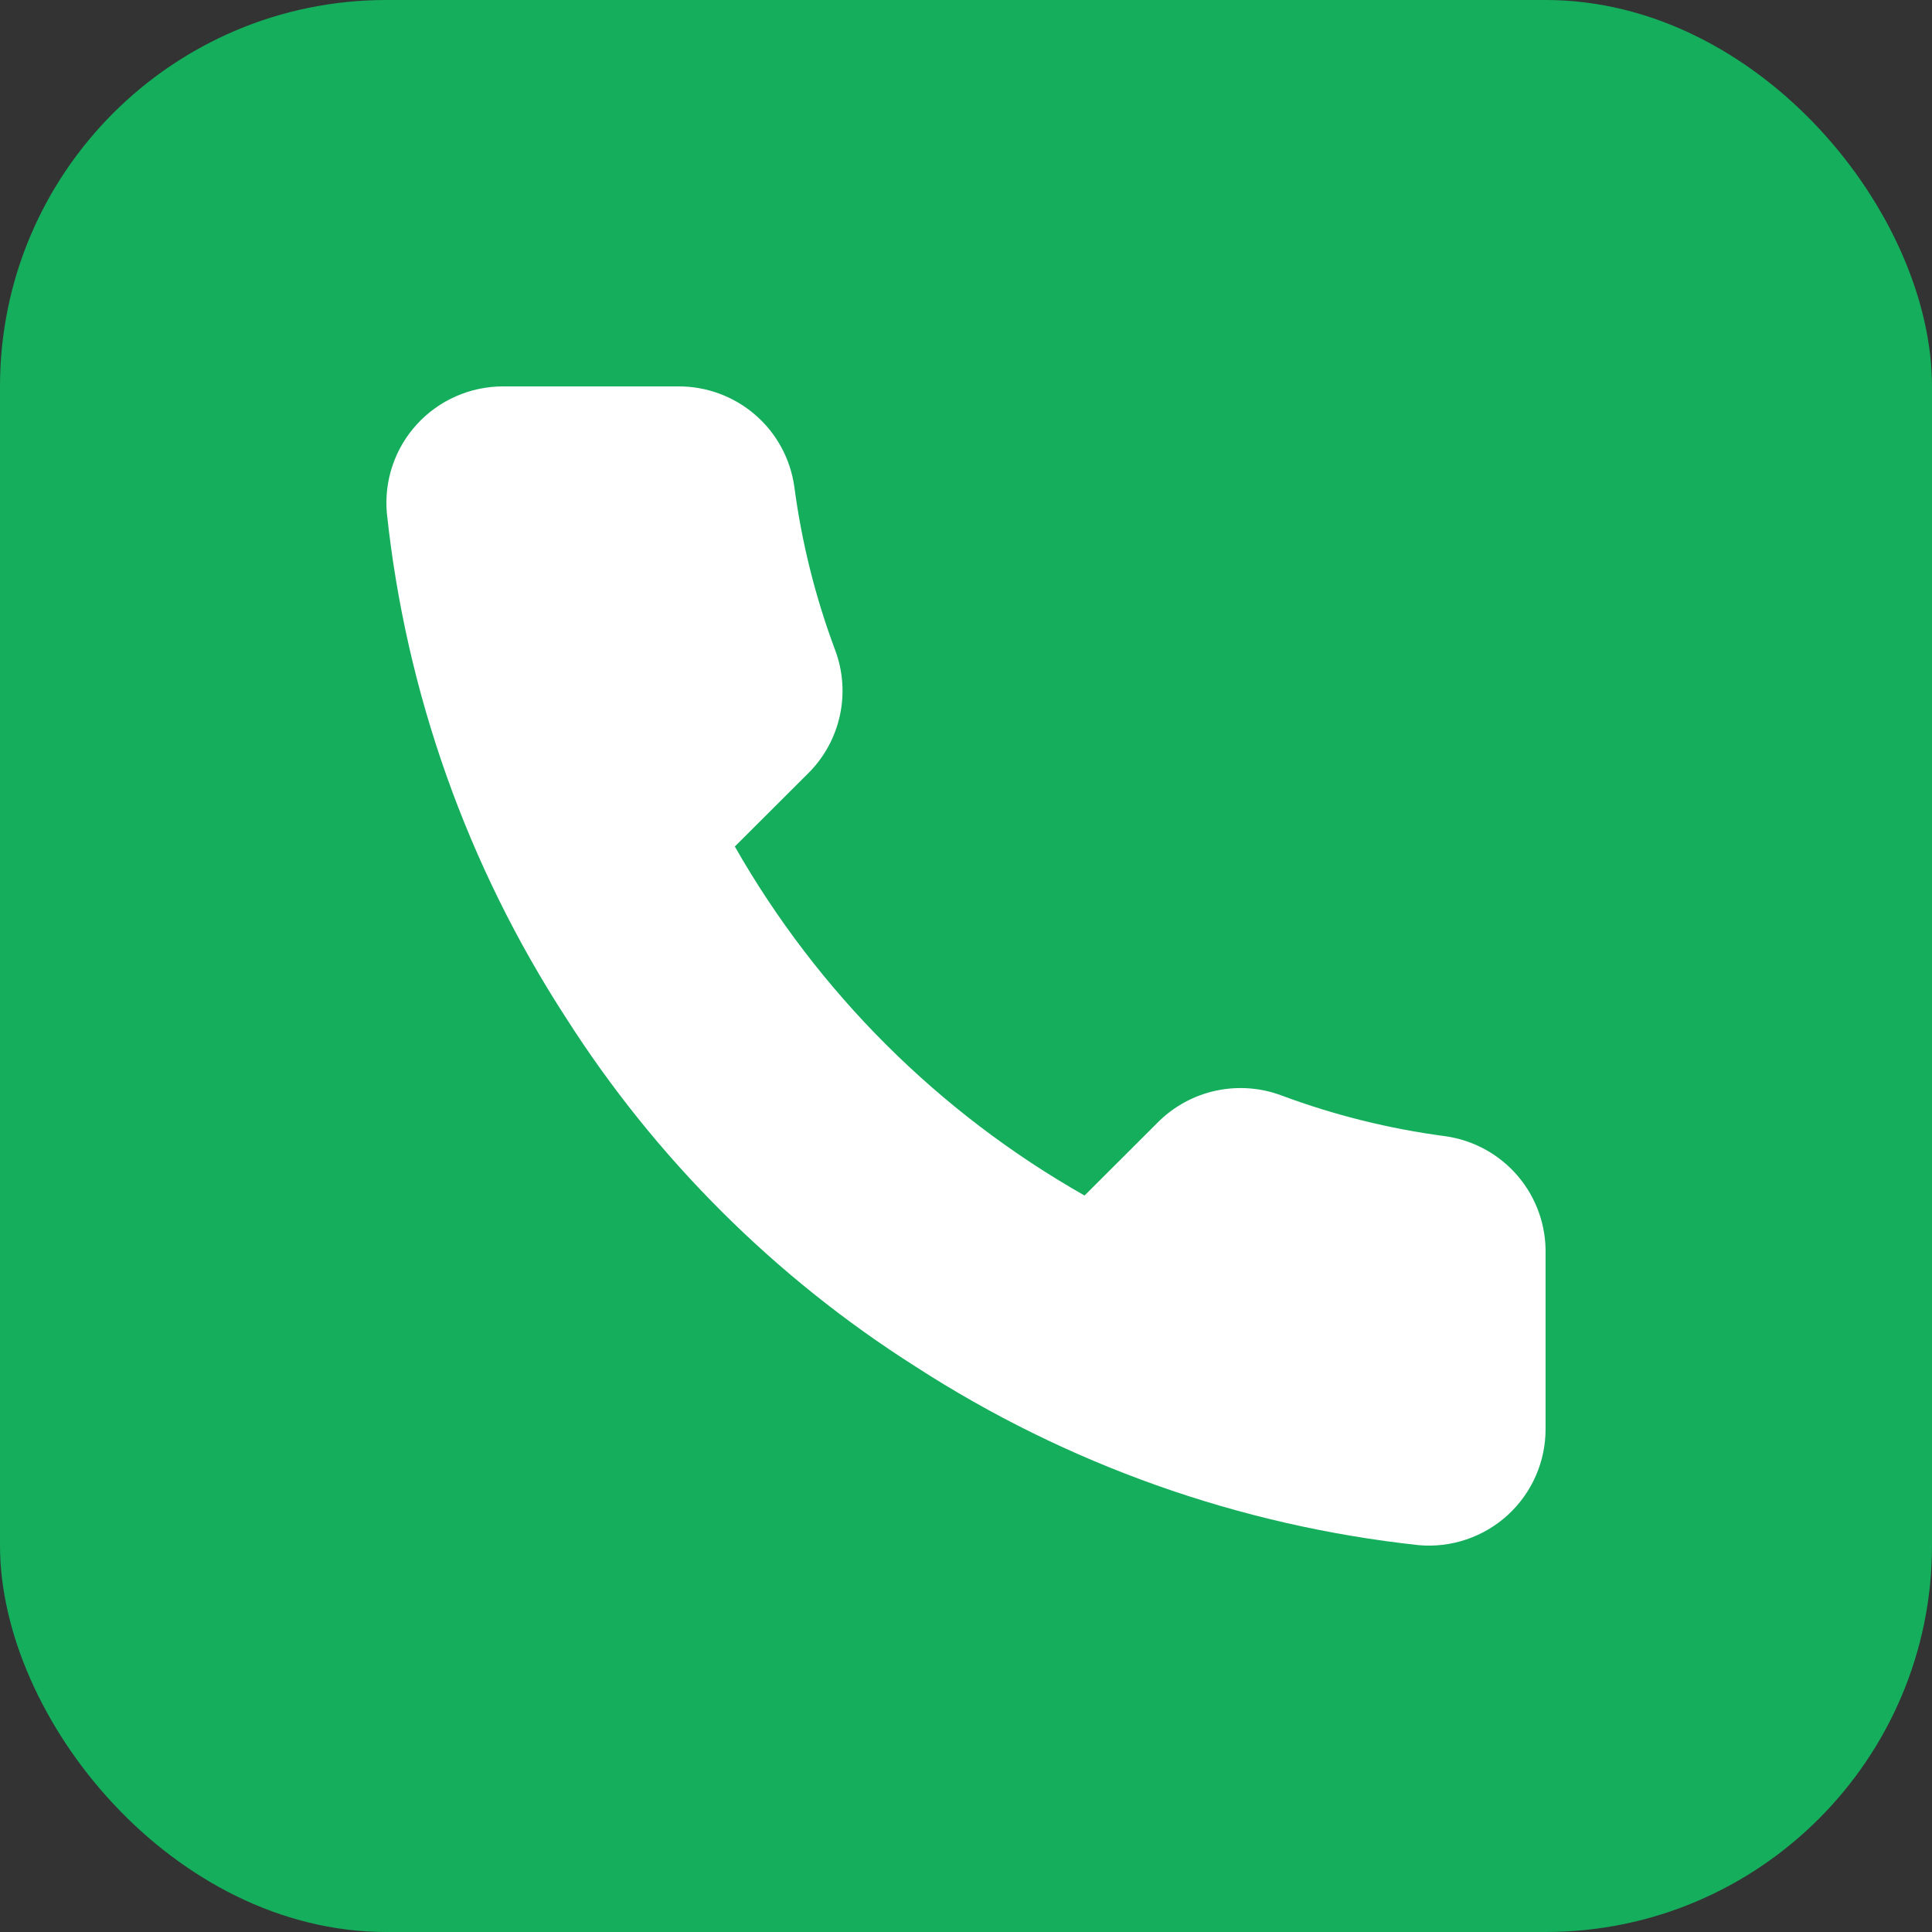 <svg width="50" height="50" viewBox="0 0 50 50" fill="none" xmlns="http://www.w3.org/2000/svg">
<rect x="0" y="0" width="50" height="50" fill="#333333" stroke="none"/>
<rect width="50" height="50" rx="10" fill="#14AE5C"/>
<path d="M39.999 32.461V36.977C40.001 37.396 39.915 37.811 39.746 38.195C39.578 38.58 39.331 38.924 39.022 39.208C38.712 39.491 38.347 39.707 37.949 39.841C37.551 39.976 37.129 40.026 36.711 39.988C32.069 39.484 27.611 37.901 23.693 35.366C20.049 33.055 16.959 29.971 14.643 26.334C12.094 22.407 10.507 17.935 10.012 13.282C9.975 12.866 10.024 12.446 10.158 12.05C10.291 11.654 10.506 11.29 10.789 10.981C11.071 10.672 11.415 10.426 11.798 10.257C12.181 10.088 12.595 10.001 13.014 10H17.539C18.271 9.993 18.981 10.252 19.536 10.728C20.091 11.204 20.453 11.866 20.556 12.589C20.747 14.035 21.101 15.454 21.612 16.82C21.815 17.358 21.859 17.944 21.738 18.507C21.618 19.07 21.339 19.587 20.933 19.996L19.017 21.908C21.165 25.677 24.291 28.797 28.068 30.94L29.983 29.028C30.393 28.624 30.911 28.345 31.475 28.225C32.039 28.105 32.626 28.148 33.166 28.351C34.535 28.861 35.956 29.214 37.405 29.405C38.137 29.508 38.806 29.876 39.285 30.44C39.763 31.003 40.017 31.723 39.999 32.461Z" fill="white"/>
</svg>

